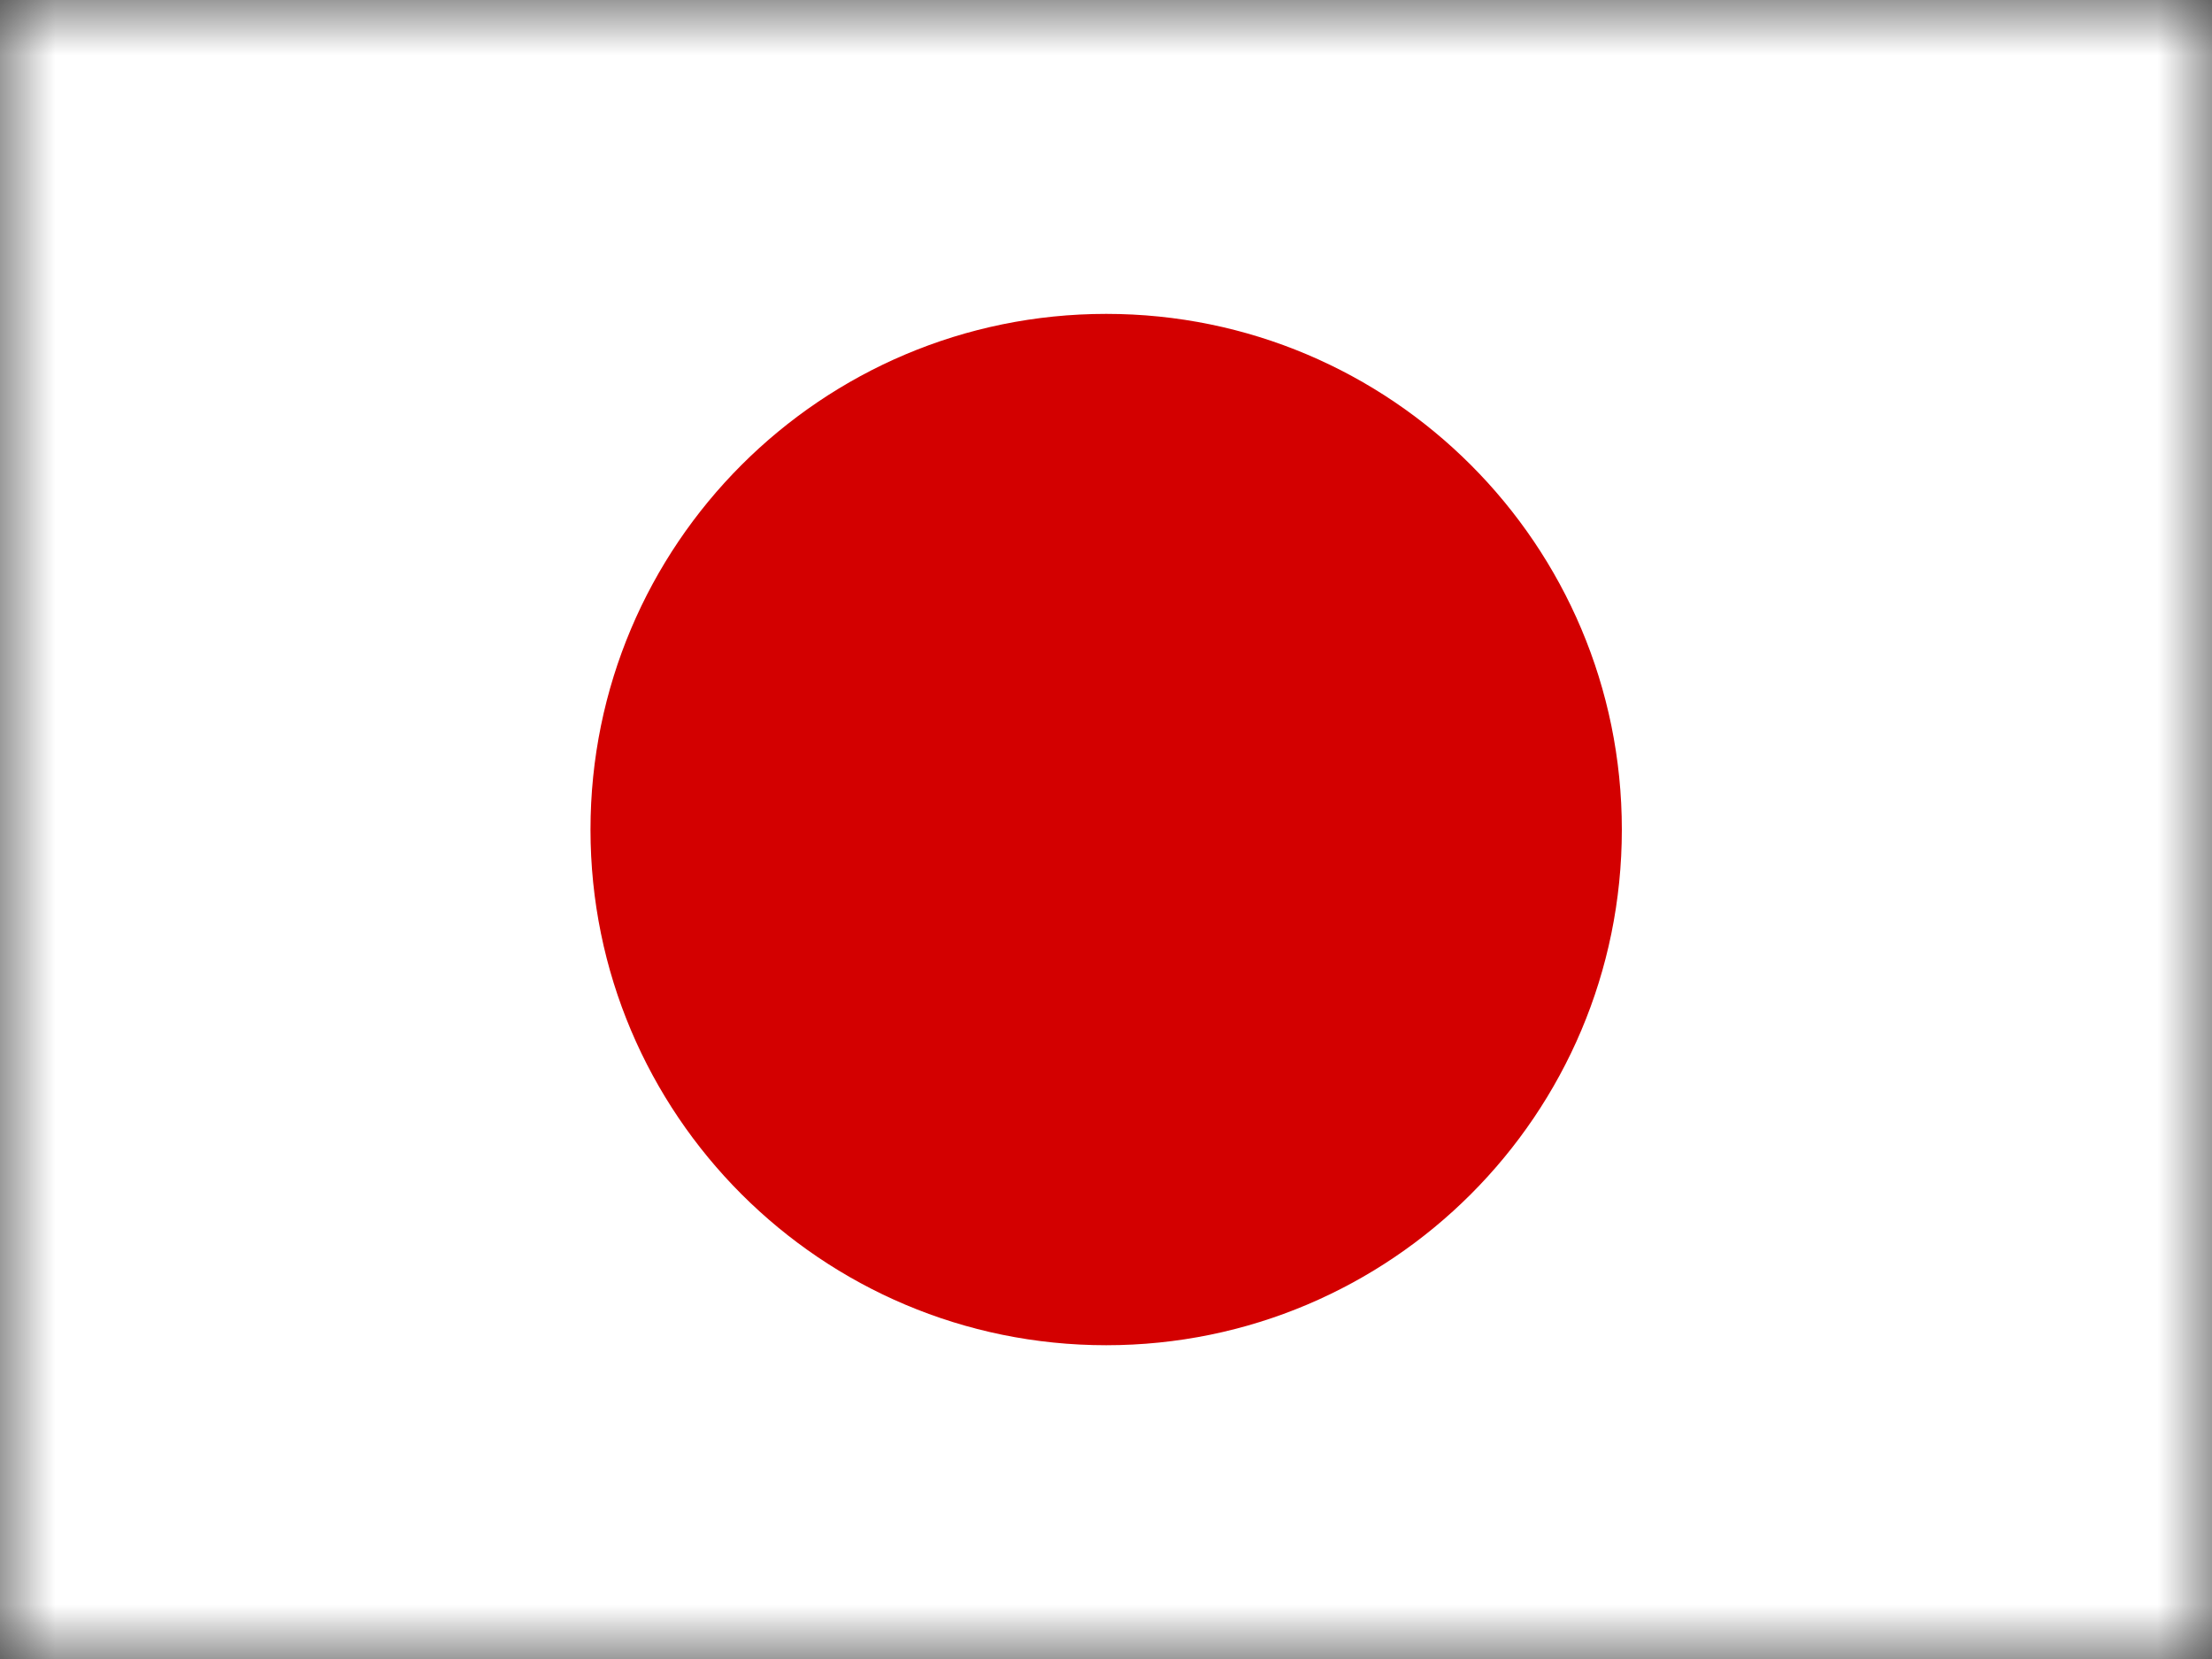 <svg width="20" height="15" viewBox="0 0 20 15" fill="none" xmlns="http://www.w3.org/2000/svg">
<rect x="0" y="0" width="20" height="15" fill="#333333" stroke="none"/>
<g clip-path="url(#clip0_202_3601)">
<mask id="mask0_202_3601" style="mask-type:luminance" maskUnits="userSpaceOnUse" x="0" y="0" width="20" height="15">
<path d="M0 0H20V15H0V0Z" fill="white"/>
</mask>
<g mask="url(#mask0_202_3601)">
<path fill-rule="evenodd" clip-rule="evenodd" d="M-1.25 0H21.25V15H-1.25V0Z" fill="white"/>
<path d="M10.002 12.163C12.577 12.163 14.664 10.076 14.664 7.501C14.664 4.926 12.577 2.838 10.002 2.838C7.426 2.838 5.339 4.926 5.339 7.501C5.339 10.076 7.426 12.163 10.002 12.163Z" fill="#D30000"/>
</g>
</g>
<defs>
<clipPath id="clip0_202_3601">
<rect width="20" height="15" fill="white"/>
</clipPath>
</defs>
</svg>

